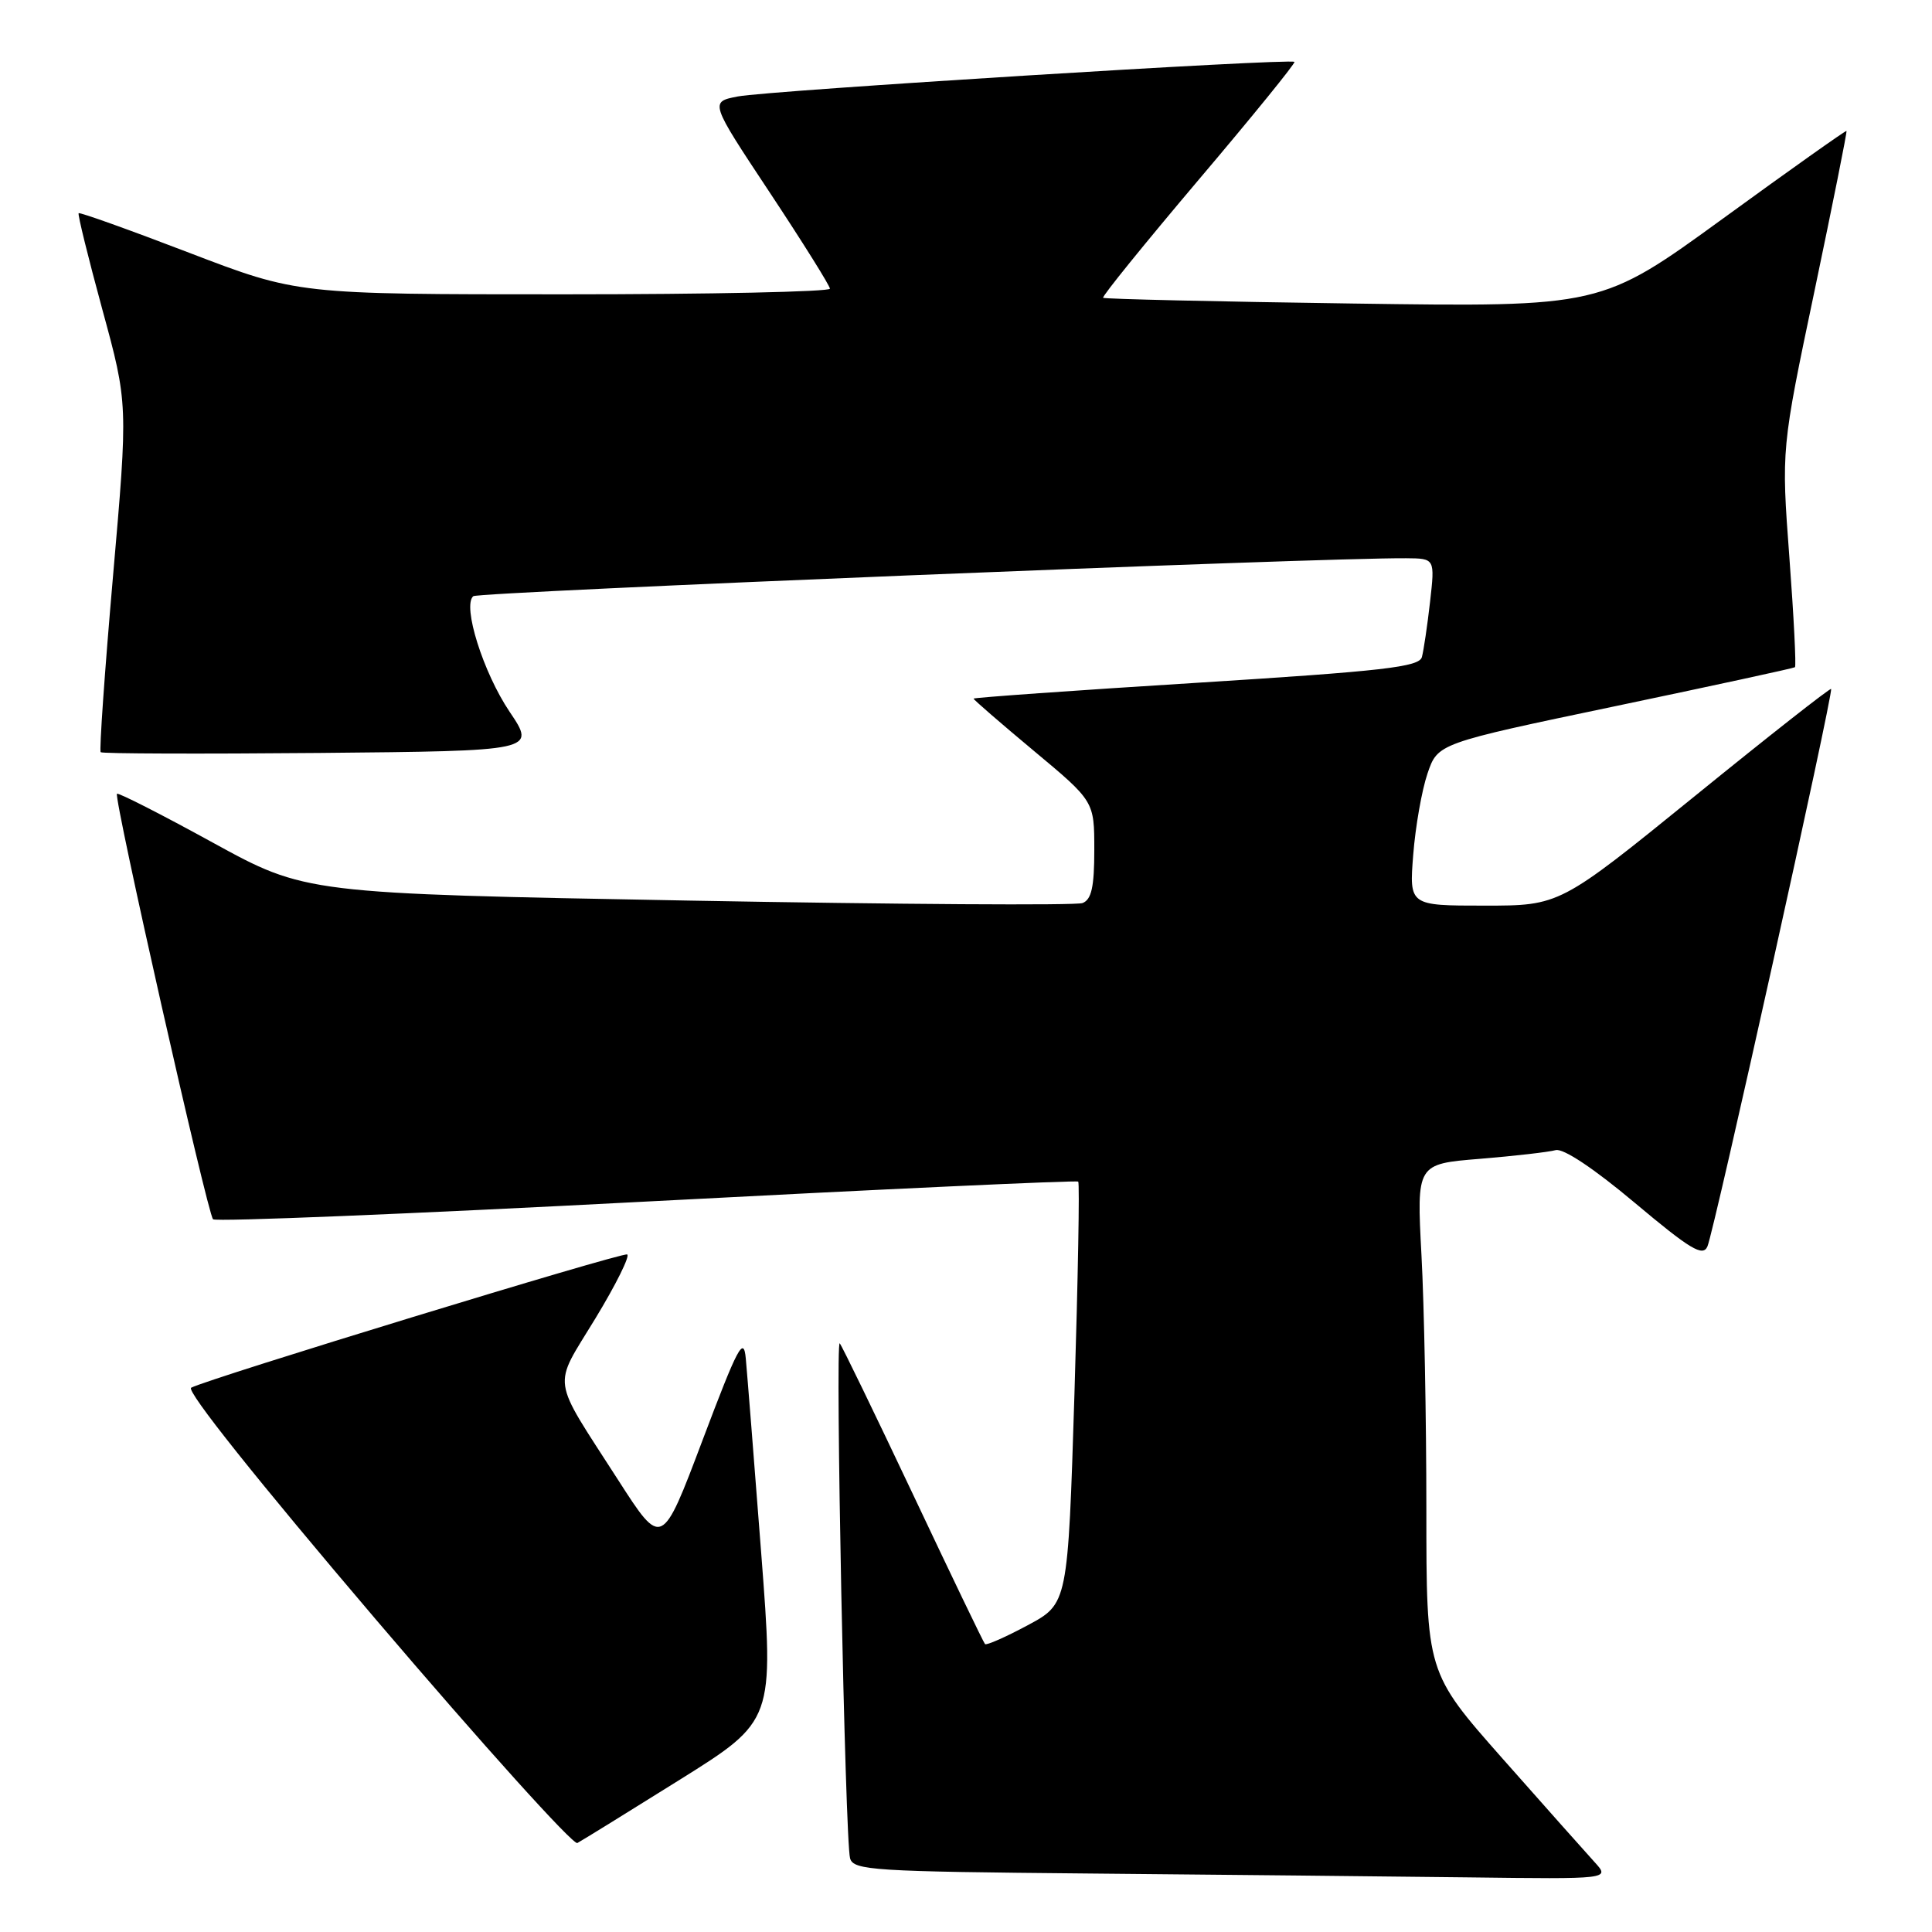 <?xml version="1.0" encoding="UTF-8" standalone="no"?>
<!DOCTYPE svg PUBLIC "-//W3C//DTD SVG 1.1//EN" "http://www.w3.org/Graphics/SVG/1.1/DTD/svg11.dtd" >
<svg xmlns="http://www.w3.org/2000/svg" xmlns:xlink="http://www.w3.org/1999/xlink" version="1.1" viewBox="0 0 256 256">
 <g >
 <path fill="currentColor"
d=" M 211.30 246.75 C 210.17 245.51 204.69 239.35 199.12 233.05 C 189.00 221.60 189.00 221.60 189.00 199.96 C 189.00 188.05 188.71 172.90 188.35 166.27 C 187.71 154.23 187.71 154.23 196.10 153.55 C 200.72 153.17 205.23 152.65 206.13 152.40 C 207.13 152.12 211.19 154.82 216.63 159.39 C 223.97 165.55 225.63 166.55 226.24 165.17 C 227.13 163.16 242.99 91.66 242.63 91.29 C 242.49 91.15 234.34 97.55 224.53 105.52 C 206.68 120.00 206.68 120.00 196.71 120.00 C 186.73 120.00 186.73 120.00 187.26 113.25 C 187.55 109.54 188.40 104.70 189.15 102.50 C 190.51 98.50 190.51 98.50 214.00 93.58 C 226.93 90.87 237.65 88.55 237.84 88.41 C 238.02 88.27 237.69 81.71 237.10 73.83 C 236.03 59.50 236.03 59.50 240.44 38.51 C 242.86 26.96 244.77 17.44 244.67 17.35 C 244.58 17.26 237.22 22.47 228.33 28.94 C 212.16 40.69 212.16 40.69 179.33 40.22 C 161.27 39.97 146.35 39.62 146.17 39.46 C 145.98 39.30 151.68 32.27 158.82 23.83 C 165.97 15.40 171.68 8.36 171.52 8.20 C 171.04 7.70 101.82 12.00 97.77 12.78 C 94.04 13.50 94.04 13.50 101.99 25.50 C 106.36 32.10 109.95 37.84 109.97 38.25 C 109.99 38.66 94.12 39.00 74.72 39.00 C 39.44 39.00 39.44 39.00 25.06 33.49 C 17.16 30.46 10.57 28.10 10.42 28.25 C 10.27 28.39 11.69 34.14 13.56 41.01 C 16.97 53.50 16.97 53.50 14.97 76.40 C 13.87 89.00 13.14 99.47 13.34 99.67 C 13.53 99.87 26.60 99.91 42.36 99.77 C 71.02 99.50 71.02 99.50 67.53 94.32 C 64.02 89.11 61.24 80.26 62.71 79.00 C 63.38 78.43 175.22 73.87 186.32 73.97 C 190.14 74.00 190.14 74.00 189.49 79.75 C 189.13 82.91 188.64 86.20 188.41 87.06 C 188.05 88.38 183.37 88.92 158.49 90.48 C 142.27 91.49 129.00 92.44 129.00 92.57 C 129.00 92.71 132.60 95.83 137.00 99.50 C 145.00 106.17 145.00 106.17 145.00 112.62 C 145.00 117.53 144.63 119.20 143.44 119.66 C 142.58 119.99 119.07 119.84 91.19 119.33 C 40.50 118.40 40.50 118.40 28.16 111.63 C 21.37 107.90 15.67 105.00 15.50 105.18 C 15.03 105.65 27.49 160.82 28.23 161.56 C 28.58 161.91 54.43 160.85 85.68 159.21 C 116.93 157.57 142.67 156.38 142.87 156.57 C 143.07 156.75 142.84 169.41 142.37 184.70 C 141.50 212.50 141.50 212.50 136.18 215.35 C 133.26 216.92 130.71 218.04 130.52 217.85 C 130.33 217.66 126.03 208.72 120.97 198.00 C 115.90 187.28 111.54 178.28 111.27 178.00 C 110.65 177.36 111.98 243.91 112.64 246.24 C 113.09 247.83 115.70 247.99 144.31 248.25 C 161.47 248.40 184.02 248.64 194.42 248.76 C 213.35 249.00 213.35 249.00 211.30 246.75 Z  M 90.03 235.85 C 102.57 228.01 102.57 228.01 100.86 205.75 C 99.92 193.51 99.00 181.93 98.82 180.00 C 98.54 176.97 97.77 178.44 93.10 190.81 C 87.70 205.12 87.70 205.12 81.91 196.11 C 72.91 182.10 73.19 184.09 78.88 174.72 C 81.63 170.20 83.52 166.37 83.10 166.22 C 82.33 165.94 27.57 182.68 25.33 183.88 C 24.62 184.26 34.10 196.15 49.83 214.62 C 63.95 231.19 75.95 244.50 76.50 244.21 C 77.05 243.92 83.14 240.16 90.03 235.85 Z "/>
</g>
</svg>